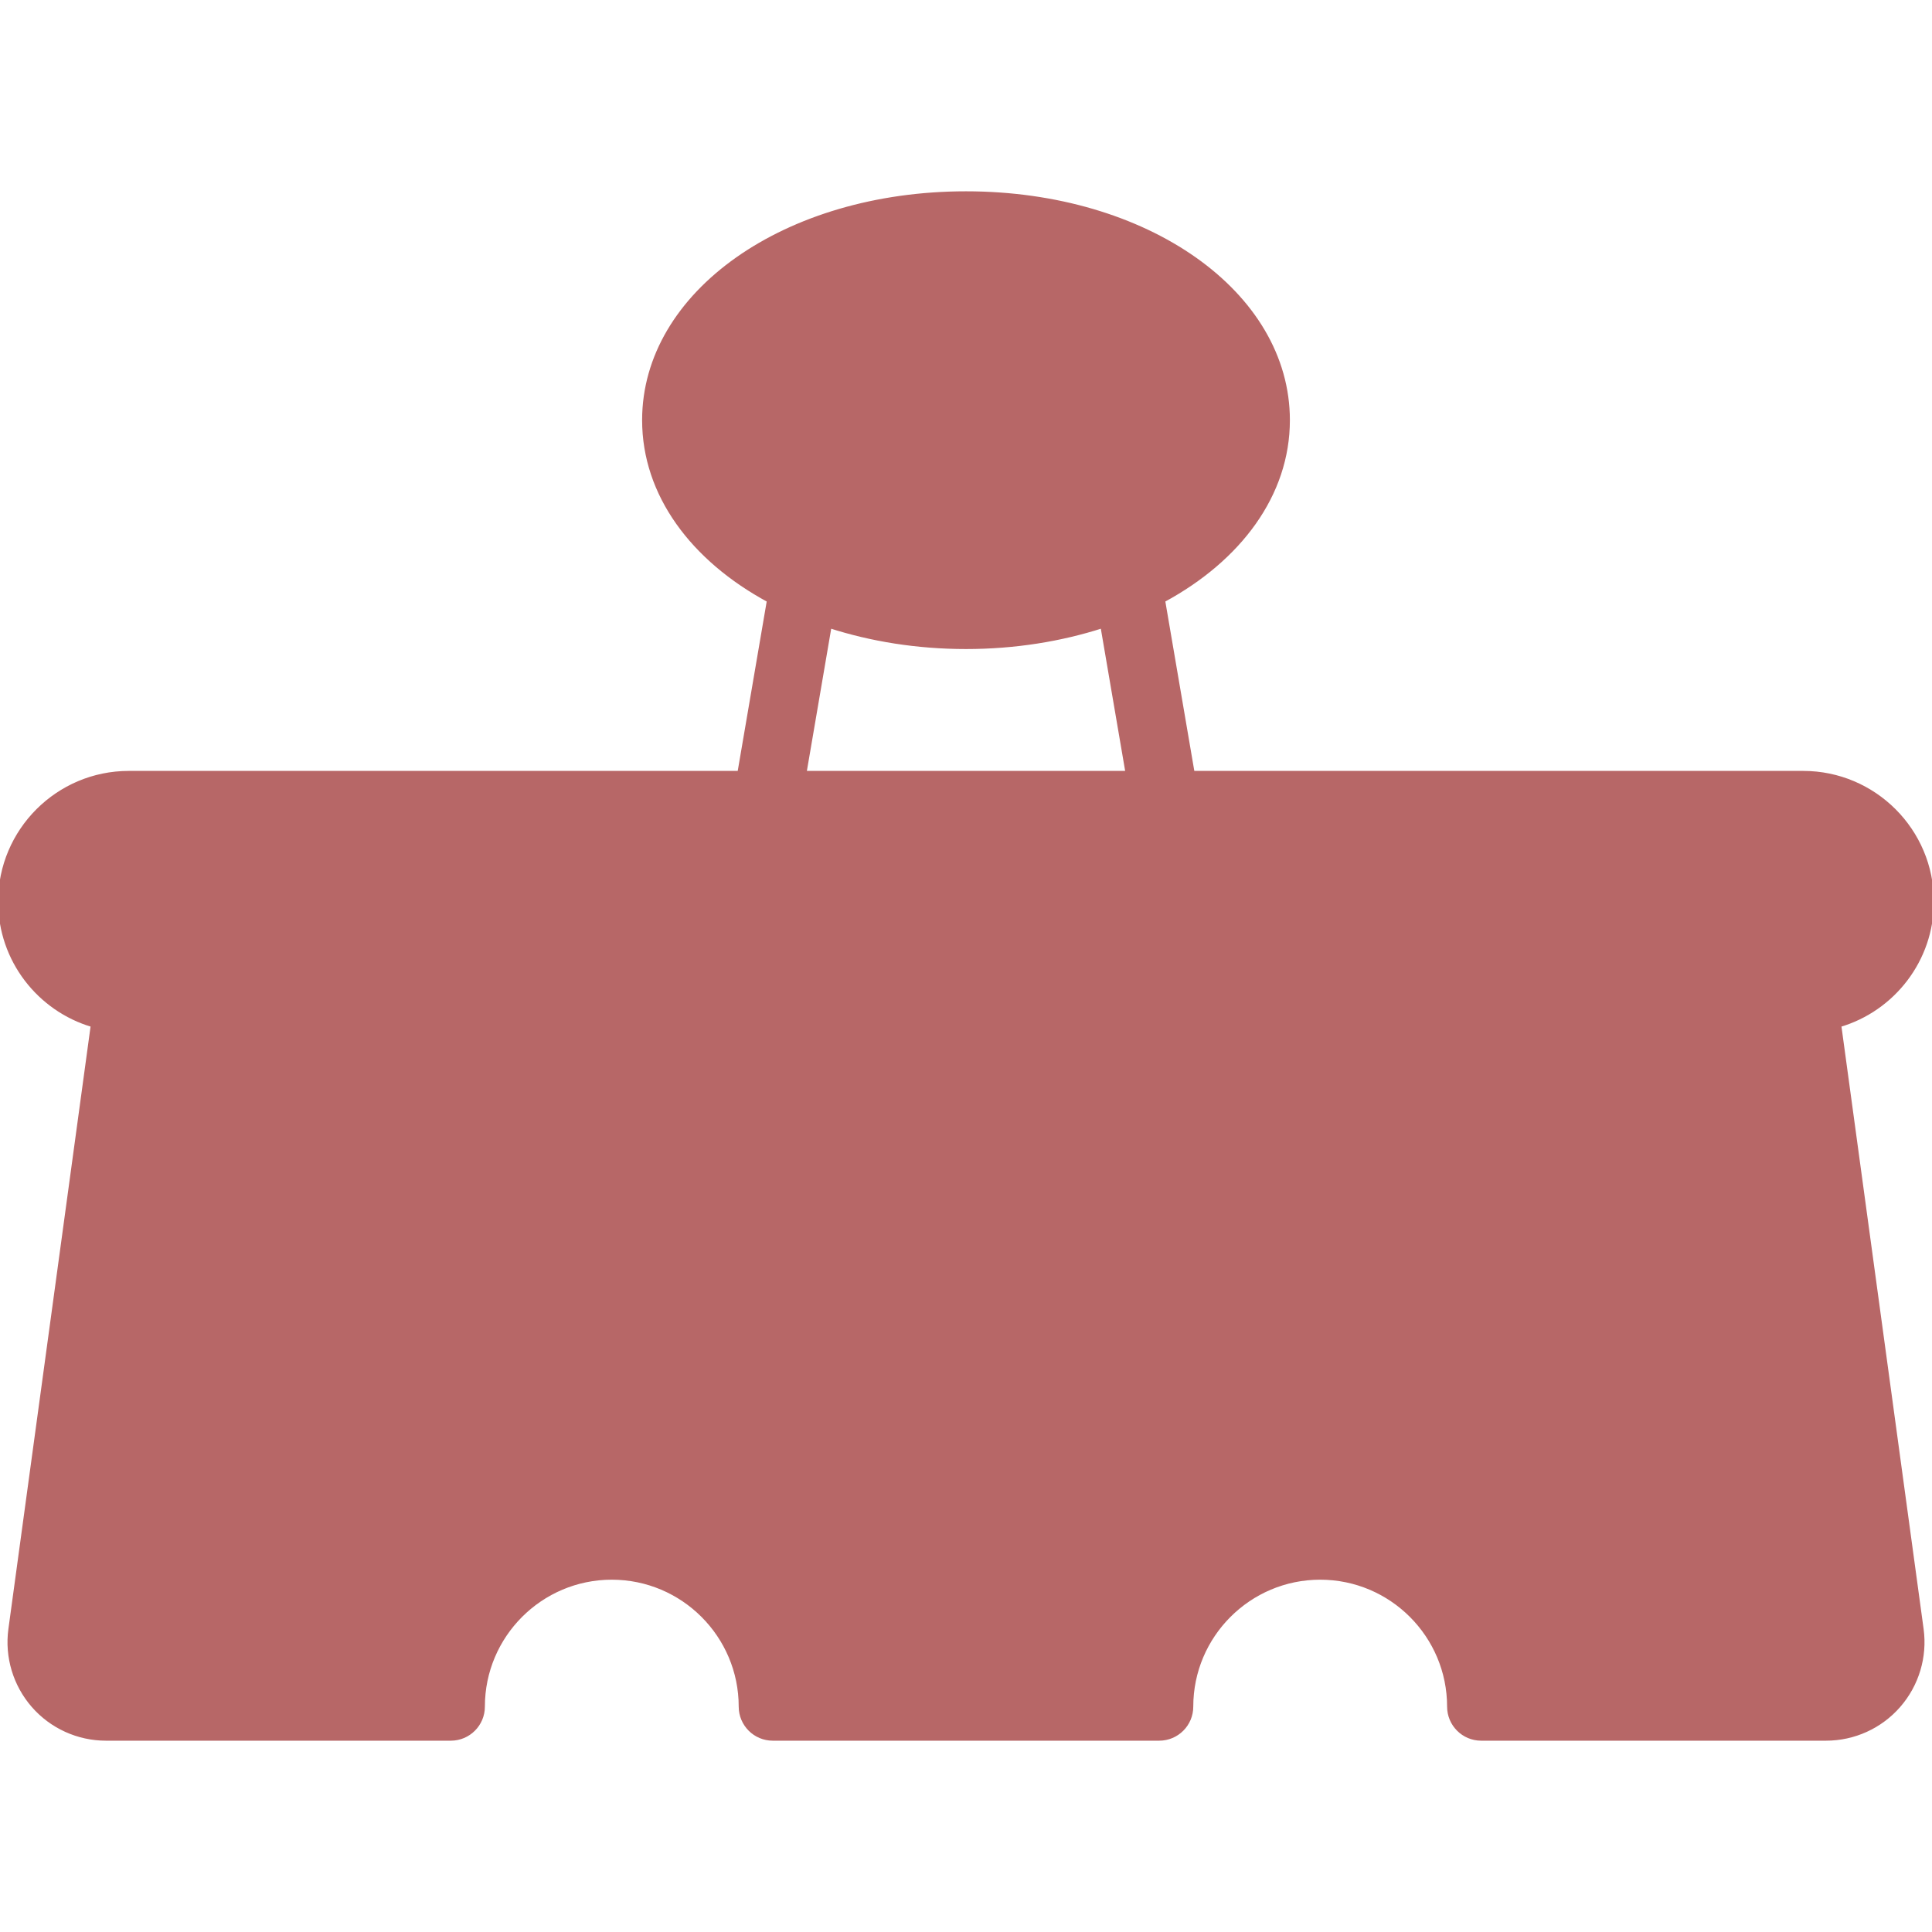 <!DOCTYPE svg PUBLIC "-//W3C//DTD SVG 1.1//EN" "http://www.w3.org/Graphics/SVG/1.1/DTD/svg11.dtd">
<!-- Uploaded to: SVG Repo, www.svgrepo.com, Transformed by: SVG Repo Mixer Tools -->
<svg fill="#B76767" height="800px" width="800px" version="1.1" id="Layer_1" xmlns="http://www.w3.org/2000/svg" xmlns:xlink="http://www.w3.org/1999/xlink" viewBox="0 0 512 512" xml:space="preserve" stroke="#B76767">
<g id="SVGRepo_bgCarrier" stroke-width="0"/>
<g id="SVGRepo_tracerCarrier" stroke-linecap="round" stroke-linejoin="round"/>
<g id="SVGRepo_iconCarrier"> <g> <g> <path d="M487.458,271.701C501.632,267.546,512,254.43,512,238.933c0-18.825-15.309-34.133-34.133-34.133H316.083l-7.808-45.662 c20.198-10.906,33.058-28.075,33.058-47.787c0-33.724-37.478-60.151-85.333-60.151c-47.846,0-85.333,26.428-85.333,60.151 c0,19.712,12.868,36.881,33.067,47.787l-7.808,45.662H34.133C15.317,204.8,0,220.109,0,238.933 c0,15.497,10.377,28.612,24.55,32.768L2.722,431.744c-0.998,7.322,1.22,14.72,6.084,20.301c4.855,5.564,11.887,8.755,19.277,8.755 h91.383c4.719,0,8.533-3.814,8.533-8.533c0-18.825,15.317-34.133,34.133-34.133c18.825,0,34.133,15.309,34.133,34.133 c0,4.719,3.823,8.533,8.533,8.533h102.4c4.719,0,8.533-3.814,8.533-8.533c0-18.825,15.317-34.133,34.133-34.133 c18.825,0,34.133,15.309,34.133,34.133c0,4.719,3.823,8.533,8.533,8.533h91.383c7.398,0,14.43-3.191,19.285-8.764 c4.864-5.581,7.083-12.971,6.084-20.292L487.458,271.701z M213.24,204.8l6.639-38.827c10.931,3.516,23.117,5.53,36.122,5.53 c13.005,0,25.199-2.014,36.13-5.53l6.639,38.827H213.24z"/> </g> </g> </g>
</svg>
